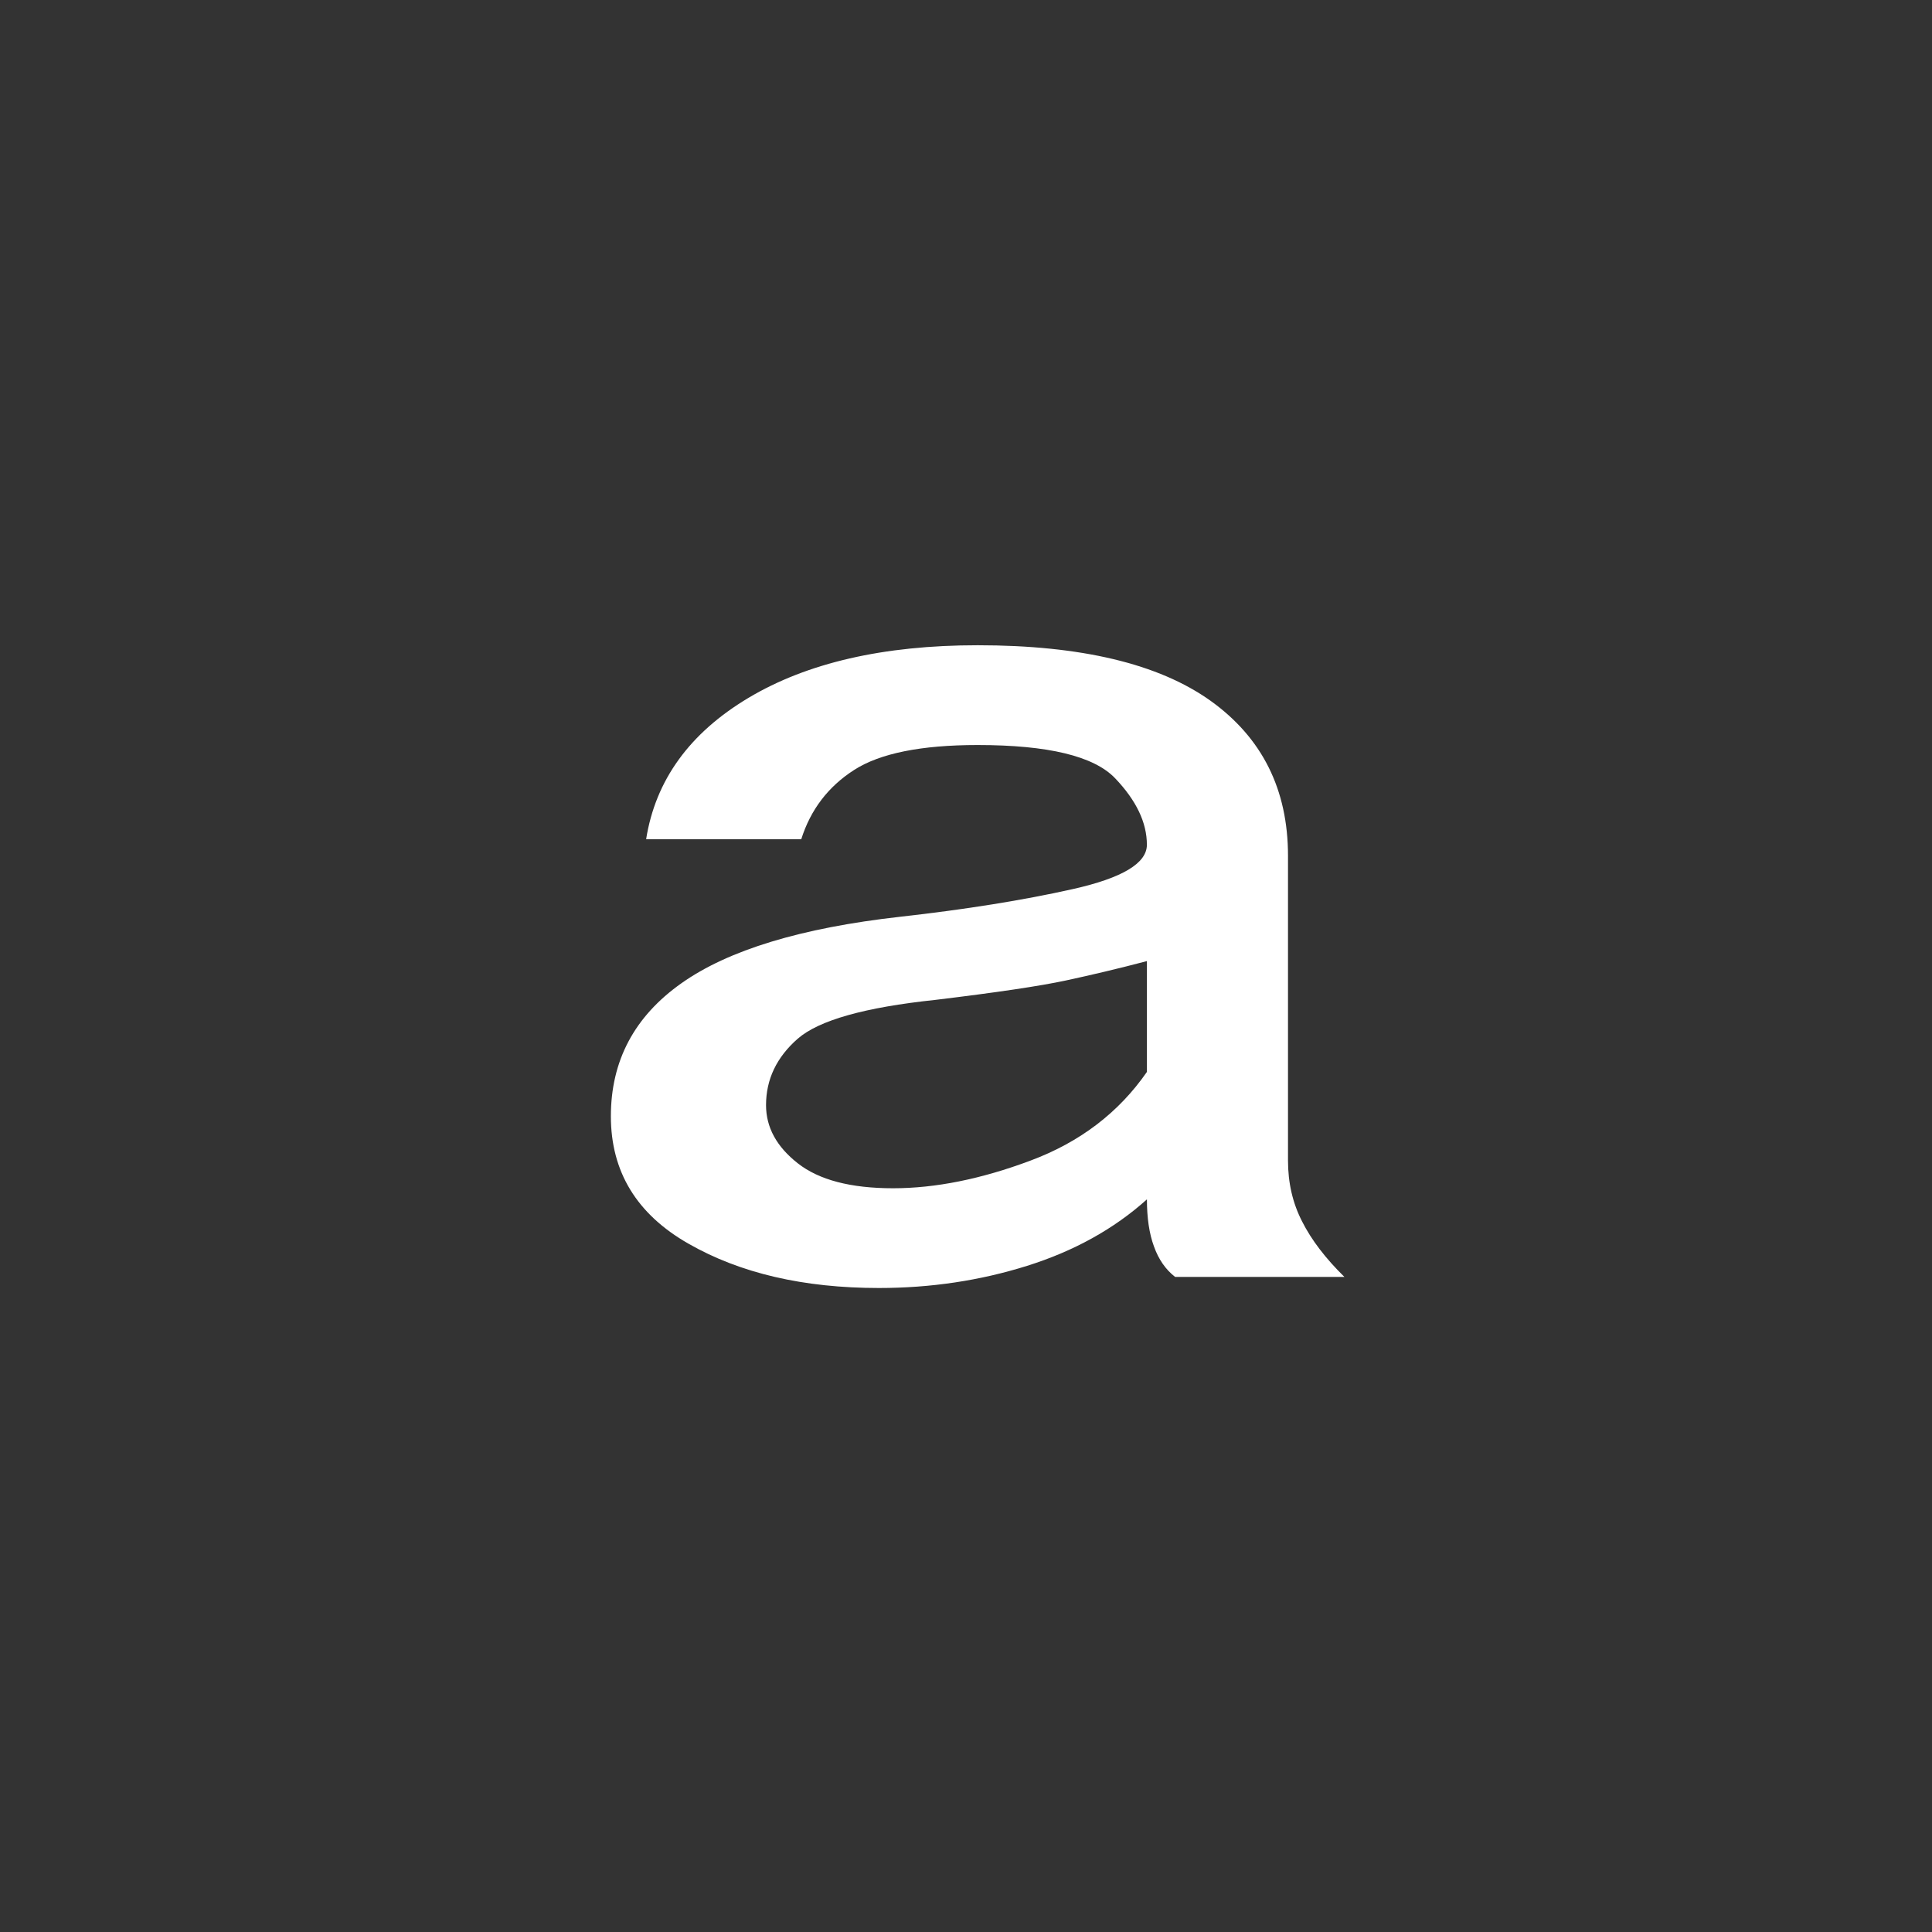 <svg xmlns="http://www.w3.org/2000/svg" width="48" height="48" viewBox="0 0 48 48">
  <rect x="0" y="0" width="48" height="48" fill="#333333" stroke="none"/>
  <path fill="#FFF" d="M18.402,15.725 L14.196,15.725 C13.96,15.542 13.785,15.29 13.67,14.968 C13.552,14.648 13.495,14.258 13.495,13.798 C12.676,14.534 11.682,15.084 10.516,15.45 C9.347,15.817 8.12,16 6.836,16 C4.966,16 3.389,15.634 2.105,14.899 C0.818,14.165 0.177,13.109 0.177,11.733 C0.177,10.356 0.76,9.255 1.929,8.429 C3.095,7.603 4.908,7.053 7.361,6.777 C8.996,6.594 10.428,6.364 11.654,6.089 C12.881,5.814 13.494,5.448 13.494,4.988 C13.494,4.437 13.231,3.887 12.705,3.336 C12.179,2.785 11.04,2.51 9.288,2.51 C7.886,2.51 6.862,2.717 6.221,3.129 C5.577,3.542 5.139,4.116 4.907,4.85 L1.053,4.85 C1.286,3.383 2.132,2.213 3.594,1.339 C5.053,0.468 6.951,0.031 9.289,0.031 C11.857,0.031 13.785,0.491 15.072,1.408 C16.356,2.327 17,3.611 17,5.263 L17,12.834 C17,13.385 17.115,13.89 17.351,14.348 C17.583,14.808 17.934,15.266 18.402,15.725 Z M13.495,10.631 L13.495,7.878 C12.794,8.063 12.12,8.222 11.48,8.36 C10.837,8.498 9.755,8.659 8.238,8.842 C6.486,9.027 5.347,9.348 4.821,9.805 C4.295,10.265 4.032,10.816 4.032,11.457 C4.032,12.008 4.295,12.49 4.821,12.902 C5.347,13.315 6.135,13.522 7.187,13.522 C8.238,13.522 9.378,13.294 10.604,12.834 C11.831,12.376 12.794,11.642 13.495,10.631 Z" transform="translate(15 16)"/>
</svg>

